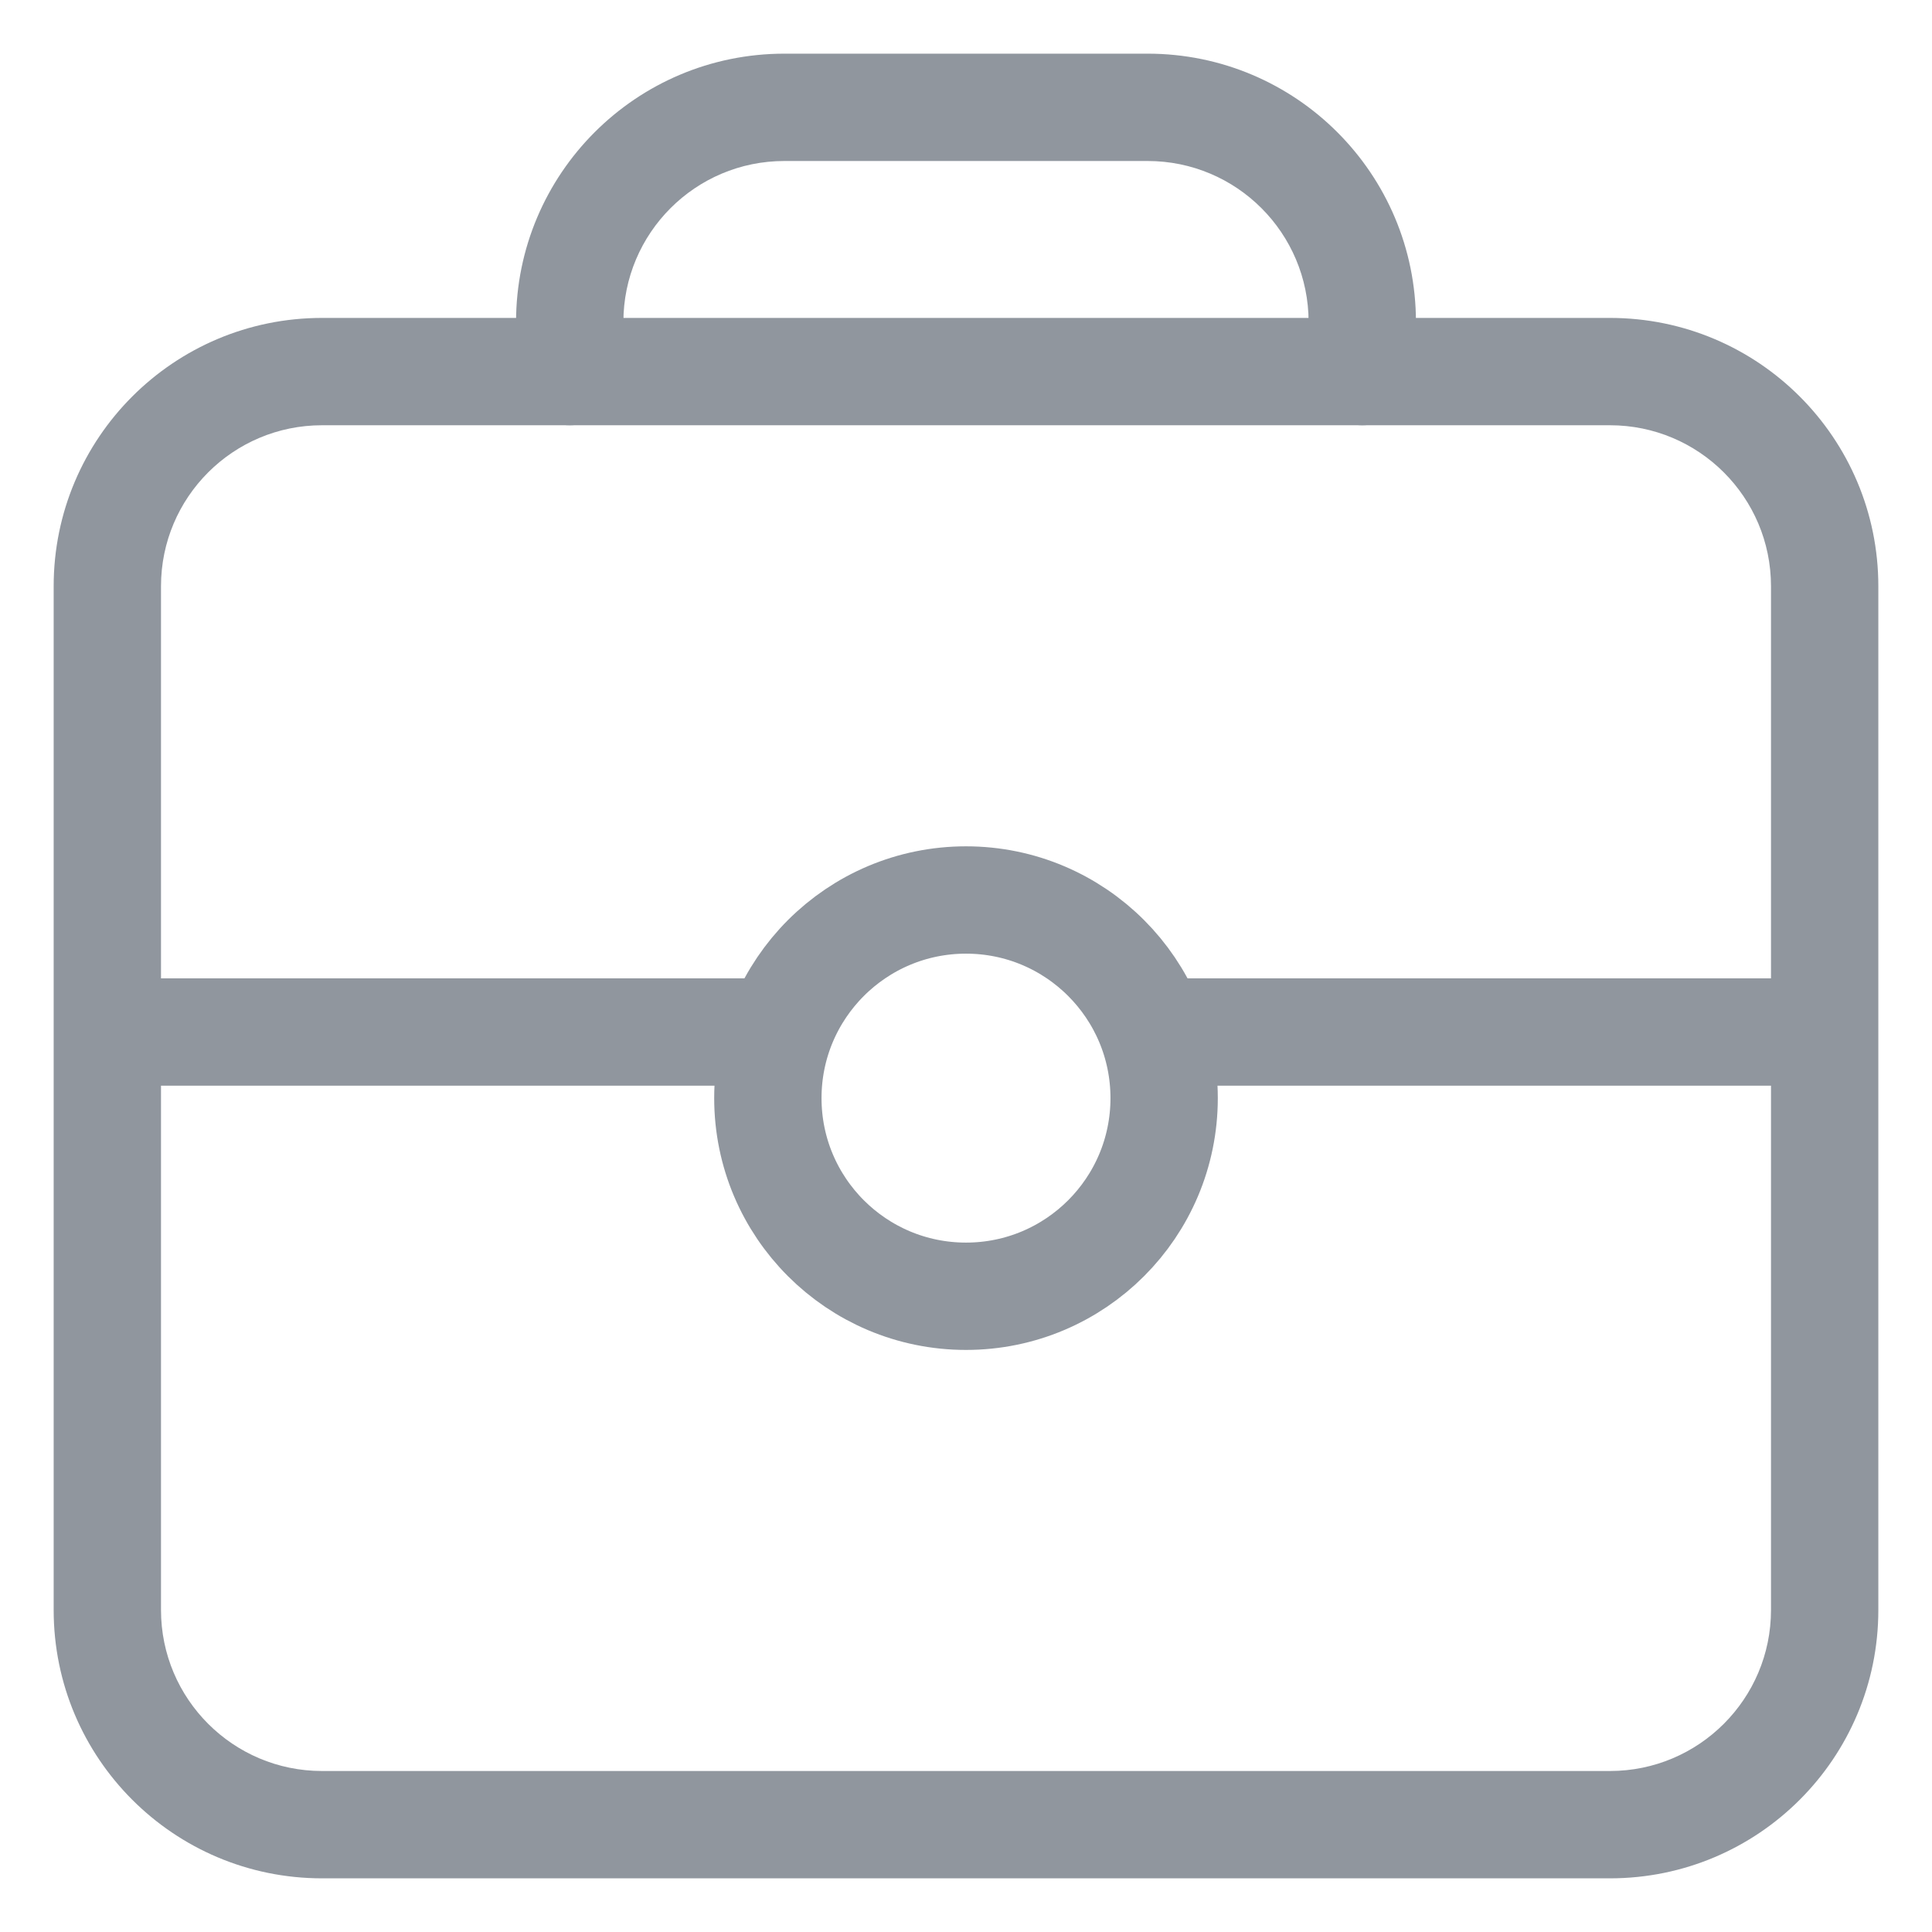 <svg width="18" height="18" viewBox="0 0 18 18" fill="none" xmlns="http://www.w3.org/2000/svg">
<path d="M17 5.462L16.5 5.462L17 5.462ZM3 17L3 16.5L3 17ZM15 17L15 16.5L15 17ZM0.5 5.462L0.5 15L1.5 15L1.5 5.462L0.5 5.462ZM15 16.5L3 16.5L3 17.5L15 17.5L15 16.5ZM16.5 5.462L16.5 15L17.5 15L17.5 5.462L16.5 5.462ZM15 2.962L3 2.962L3 3.962L15 3.962L15 2.962ZM17.5 5.462C17.5 4.081 16.381 2.962 15 2.962L15 3.962C15.828 3.962 16.5 4.633 16.5 5.462L17.5 5.462ZM1.5 5.462C1.5 4.633 2.172 3.962 3 3.962L3 2.962C1.619 2.962 0.5 4.081 0.5 5.462L1.5 5.462ZM0.5 15C0.5 16.381 1.619 17.5 3 17.5L3 16.5C2.172 16.5 1.5 15.828 1.5 15L0.5 15ZM15 17.5C16.381 17.5 17.5 16.381 17.5 15L16.5 15C16.5 15.828 15.828 16.5 15 16.5L15 17.5Z" fill="#90969E"/>
<path d="M1 9.615L7.154 9.615" stroke="#90969E"/>
<path d="M10.846 9.615L17 9.615" stroke="#90969E"/>
<path d="M12.192 3.462C12.192 3.738 12.416 3.962 12.692 3.962C12.969 3.962 13.192 3.738 13.192 3.462L12.192 3.462ZM4.808 3.462C4.808 3.738 5.032 3.962 5.308 3.962C5.584 3.962 5.808 3.738 5.808 3.462L4.808 3.462ZM4.808 3L4.808 3.462L5.808 3.462L5.808 3L4.808 3ZM12.192 3L12.192 3.462L13.192 3.462L13.192 3L12.192 3ZM10.692 0.5L7.308 0.5L7.308 1.5L10.692 1.5L10.692 0.5ZM13.192 3C13.192 1.619 12.073 0.5 10.692 0.5L10.692 1.5C11.521 1.5 12.192 2.172 12.192 3L13.192 3ZM5.808 3C5.808 2.172 6.479 1.5 7.308 1.5L7.308 0.5C5.927 0.5 4.808 1.619 4.808 3L5.808 3Z" fill="#90969E"/>
<circle cx="9" cy="10.231" r="1.846" stroke="#90969E"/>
</svg>
